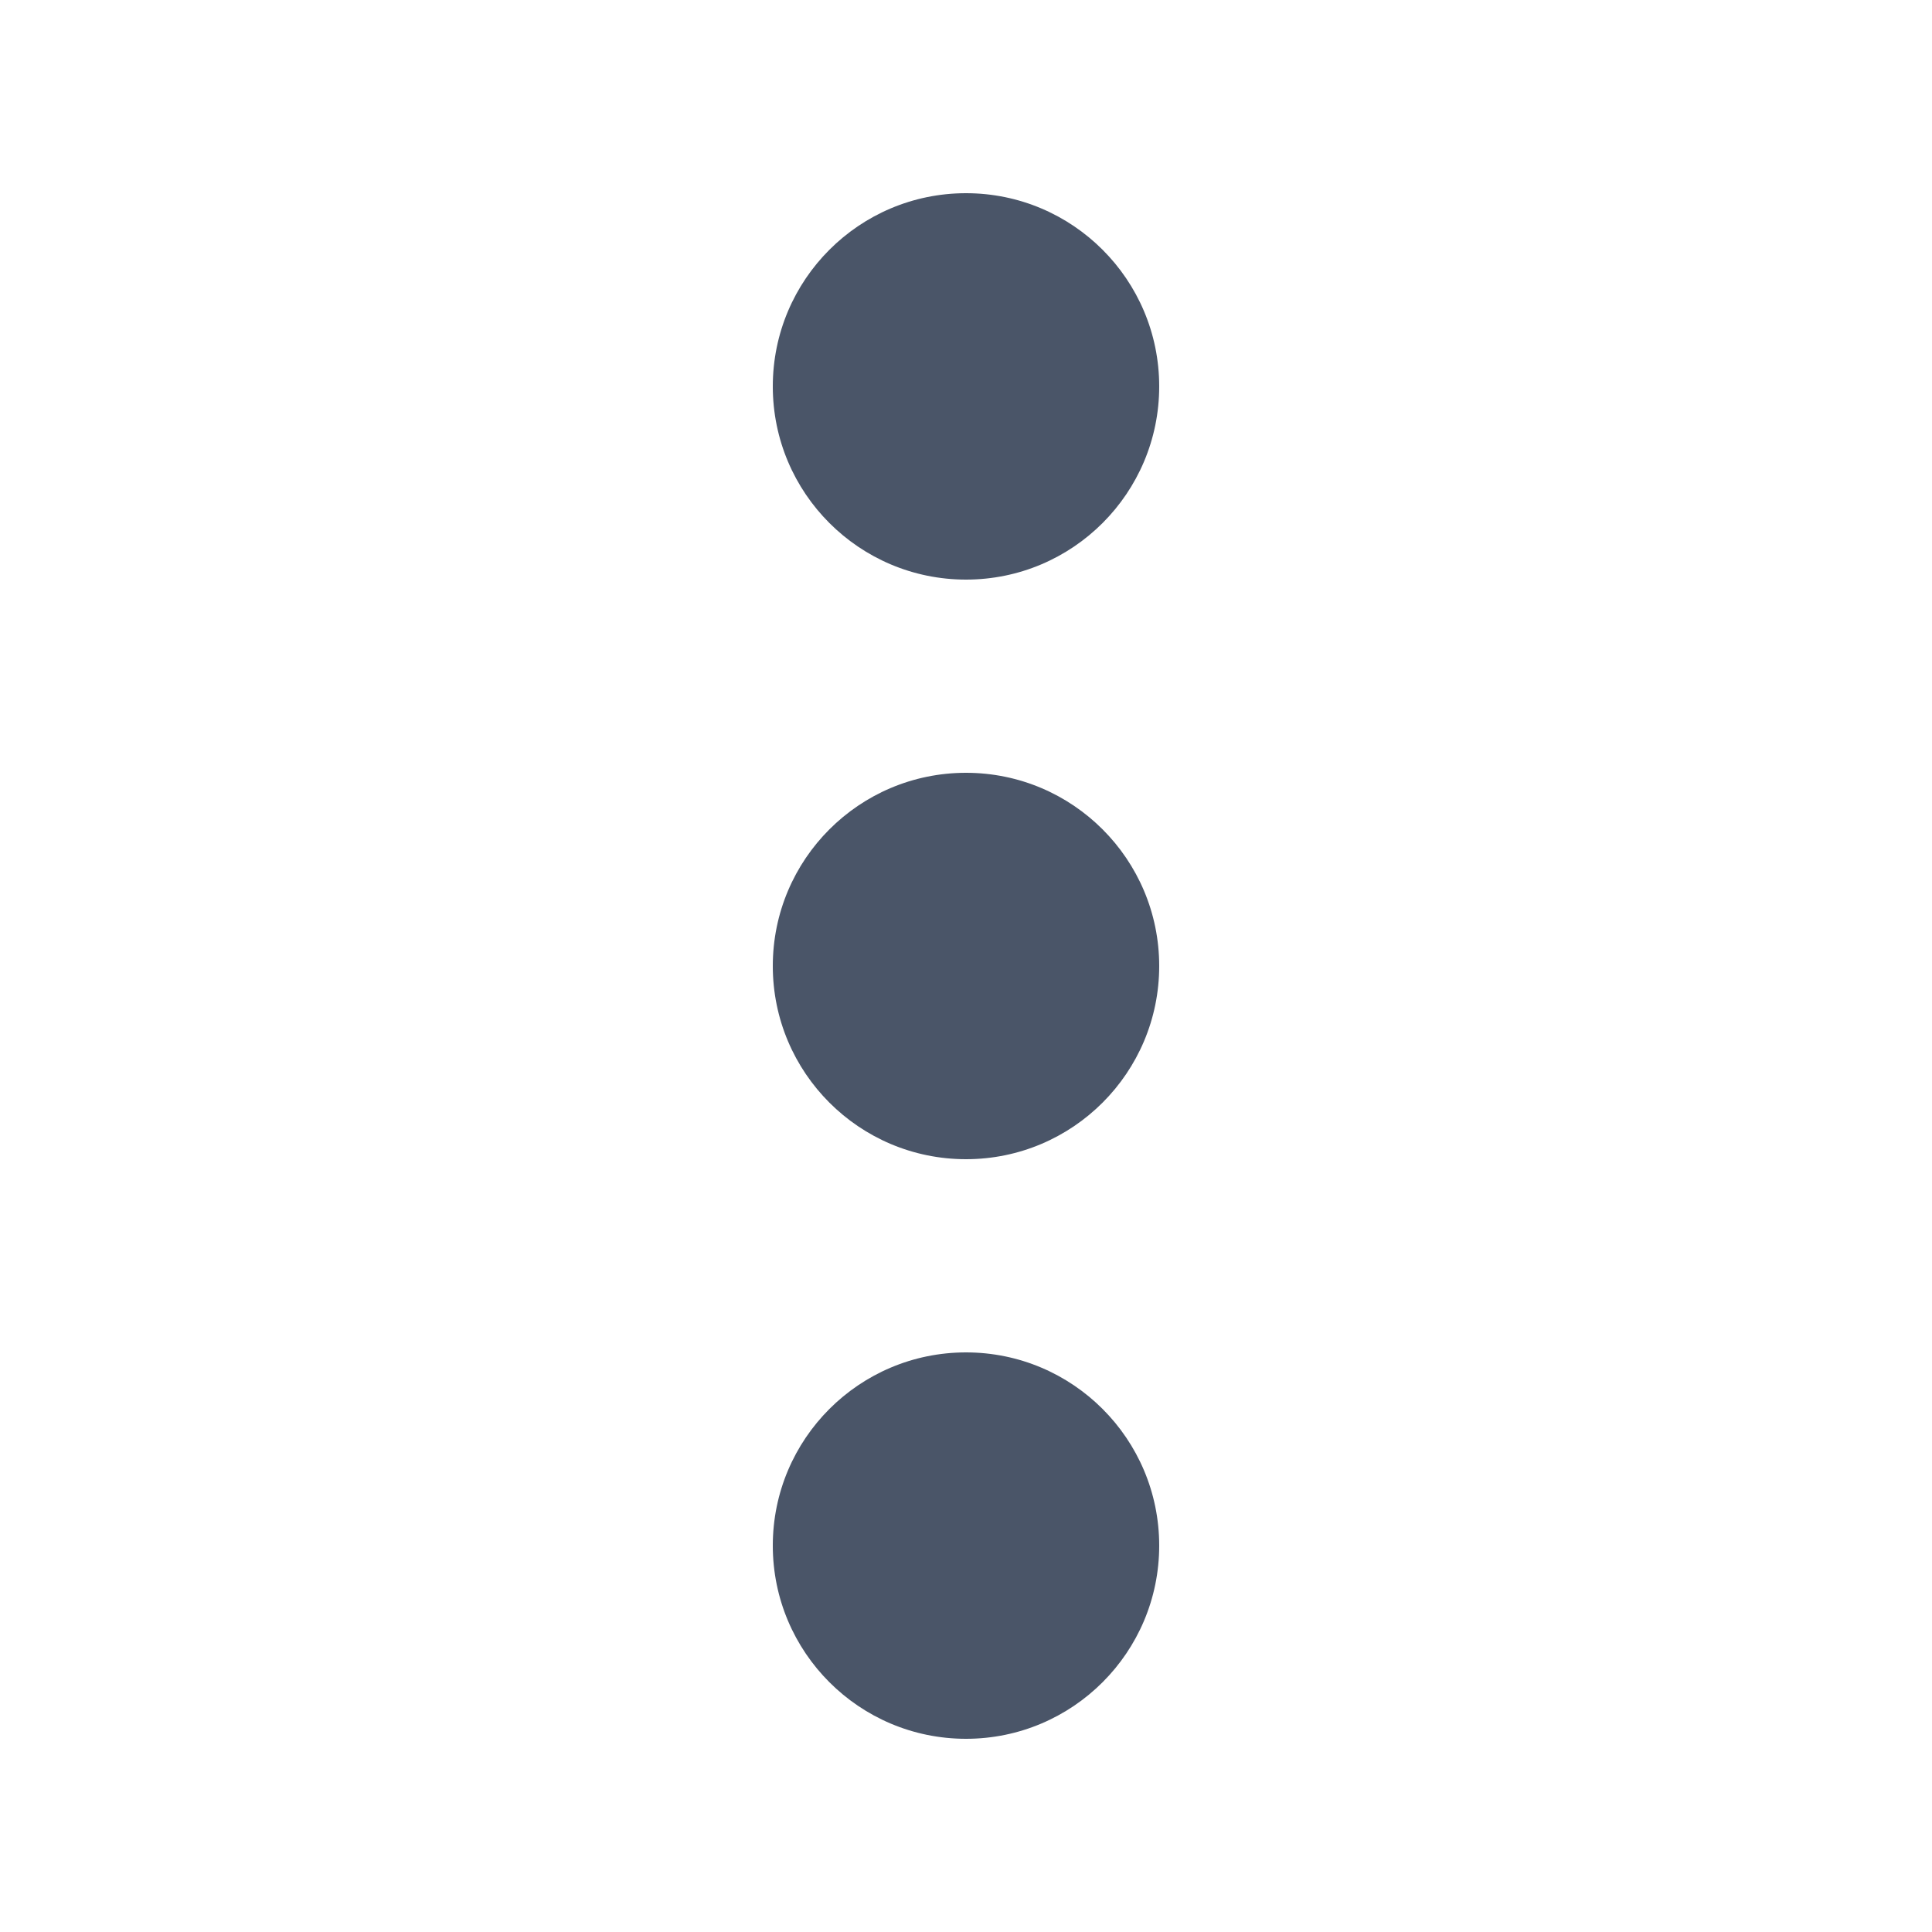 <svg width="20px" height="20px" viewBox="0 0 20 20" version="1.1" xmlns="http://www.w3.org/2000/svg">
    <g stroke="none" stroke-width="1" fill="none" fill-rule="evenodd">
        <circle fill="#4A5568" cx="10" cy="4" r="2"></circle>
        <circle fill="#4A5568" cx="10" cy="10" r="2"></circle>
        <circle fill="#4A5568" cx="10" cy="16" r="2"></circle>
    </g>
</svg>